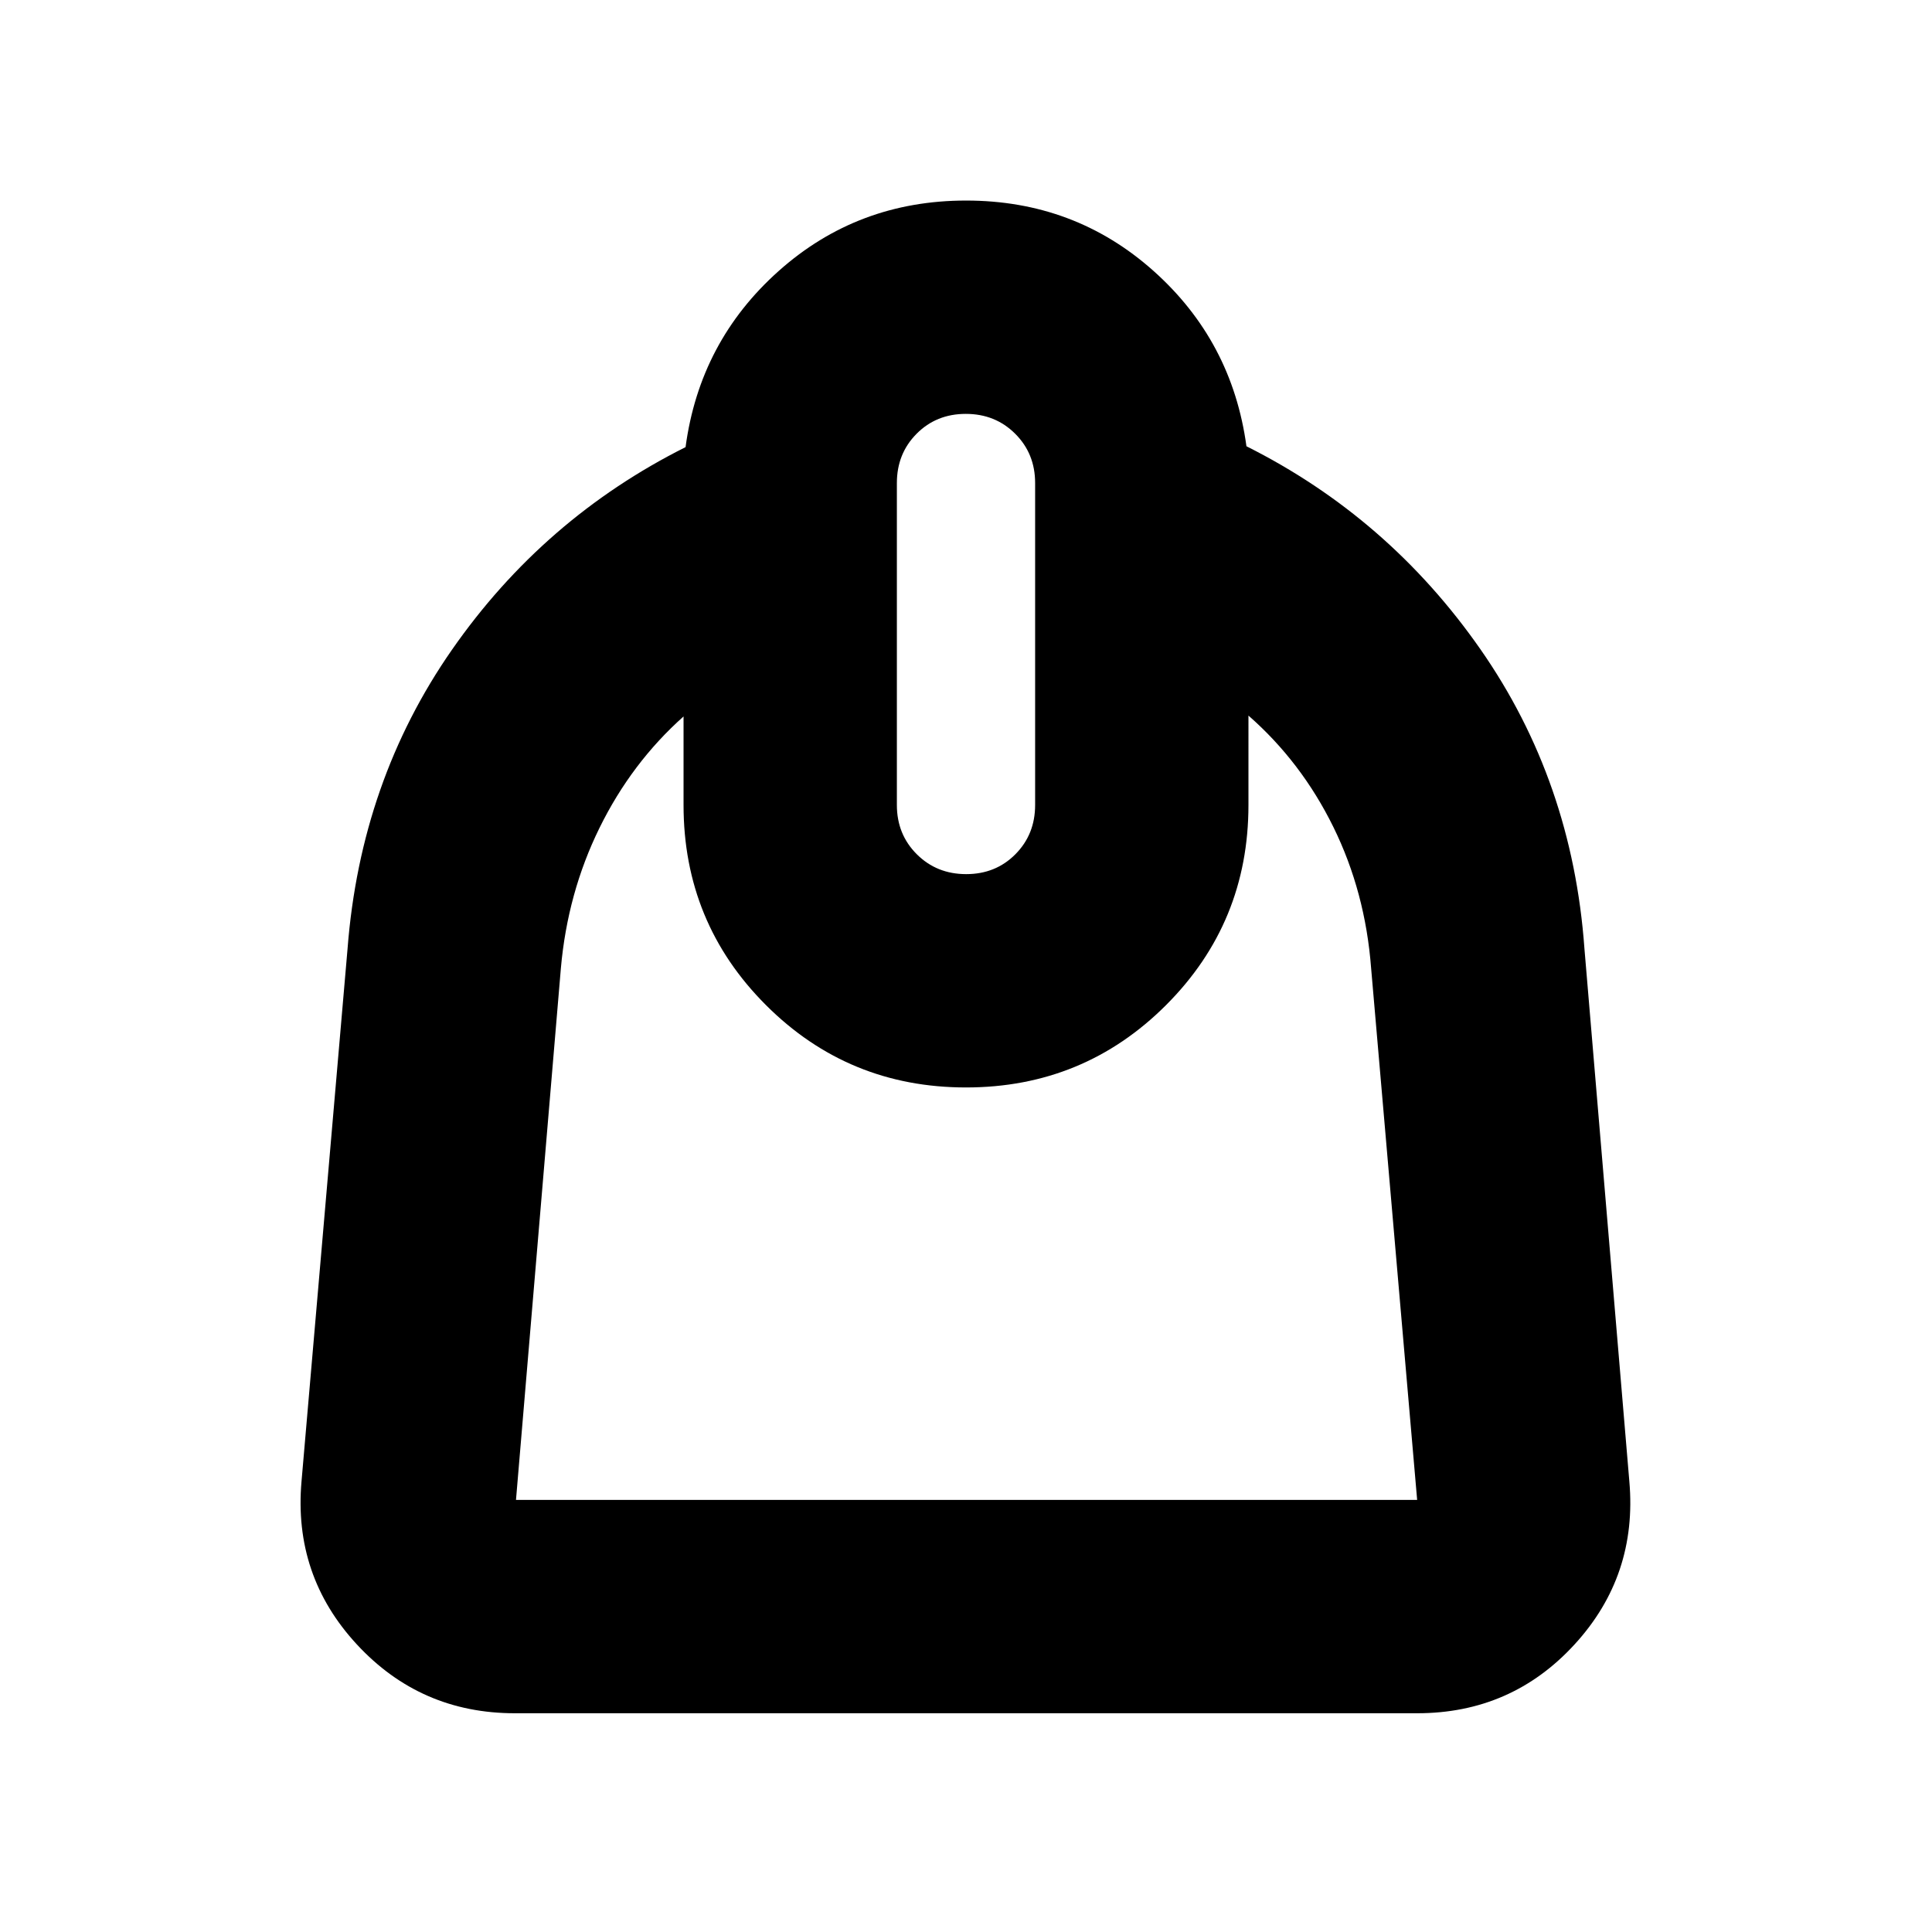 <svg xmlns="http://www.w3.org/2000/svg" height="24" viewBox="0 -960 960 960" width="24"><path d="M339.651-603.998q-25.869 23.043-41.76 55.369-15.89 32.325-19.195 69.759l-22.304 264.174h447.781L681.304-478.87q-2.87-37.868-18.761-70.194-15.891-32.325-42.194-55.369V-560q0 58.479-40.935 99.414T480-419.651q-58.479 0-99.414-40.935T339.651-560v-43.998Zm140.448 78.346q14.64 0 24.444-9.875 9.805-9.875 9.805-24.473v-160q0-14.598-9.904-24.473-9.903-9.875-24.543-9.875-14.64 0-24.444 9.875-9.805 9.875-9.805 24.473v160q0 14.598 9.904 24.473 9.903 9.875 24.543 9.875ZM255.827-108.695q-46.87 0-78.501-34.196-31.631-34.196-27.5-81.066l22.869-264.608q6.435-83.305 51.891-148.587 45.457-65.283 116.065-100.674 7.028-52.51 46.266-87.516 39.238-35.007 93.117-35.007 53.879 0 93.032 34.87 39.152 34.87 46.283 87.218 70.608 35.391 116.282 100.891 45.674 65.5 51.674 148.805l22.304 264.608q4.131 46.87-27.218 81.066-31.348 34.196-78.218 34.196H255.827Z"/></svg>